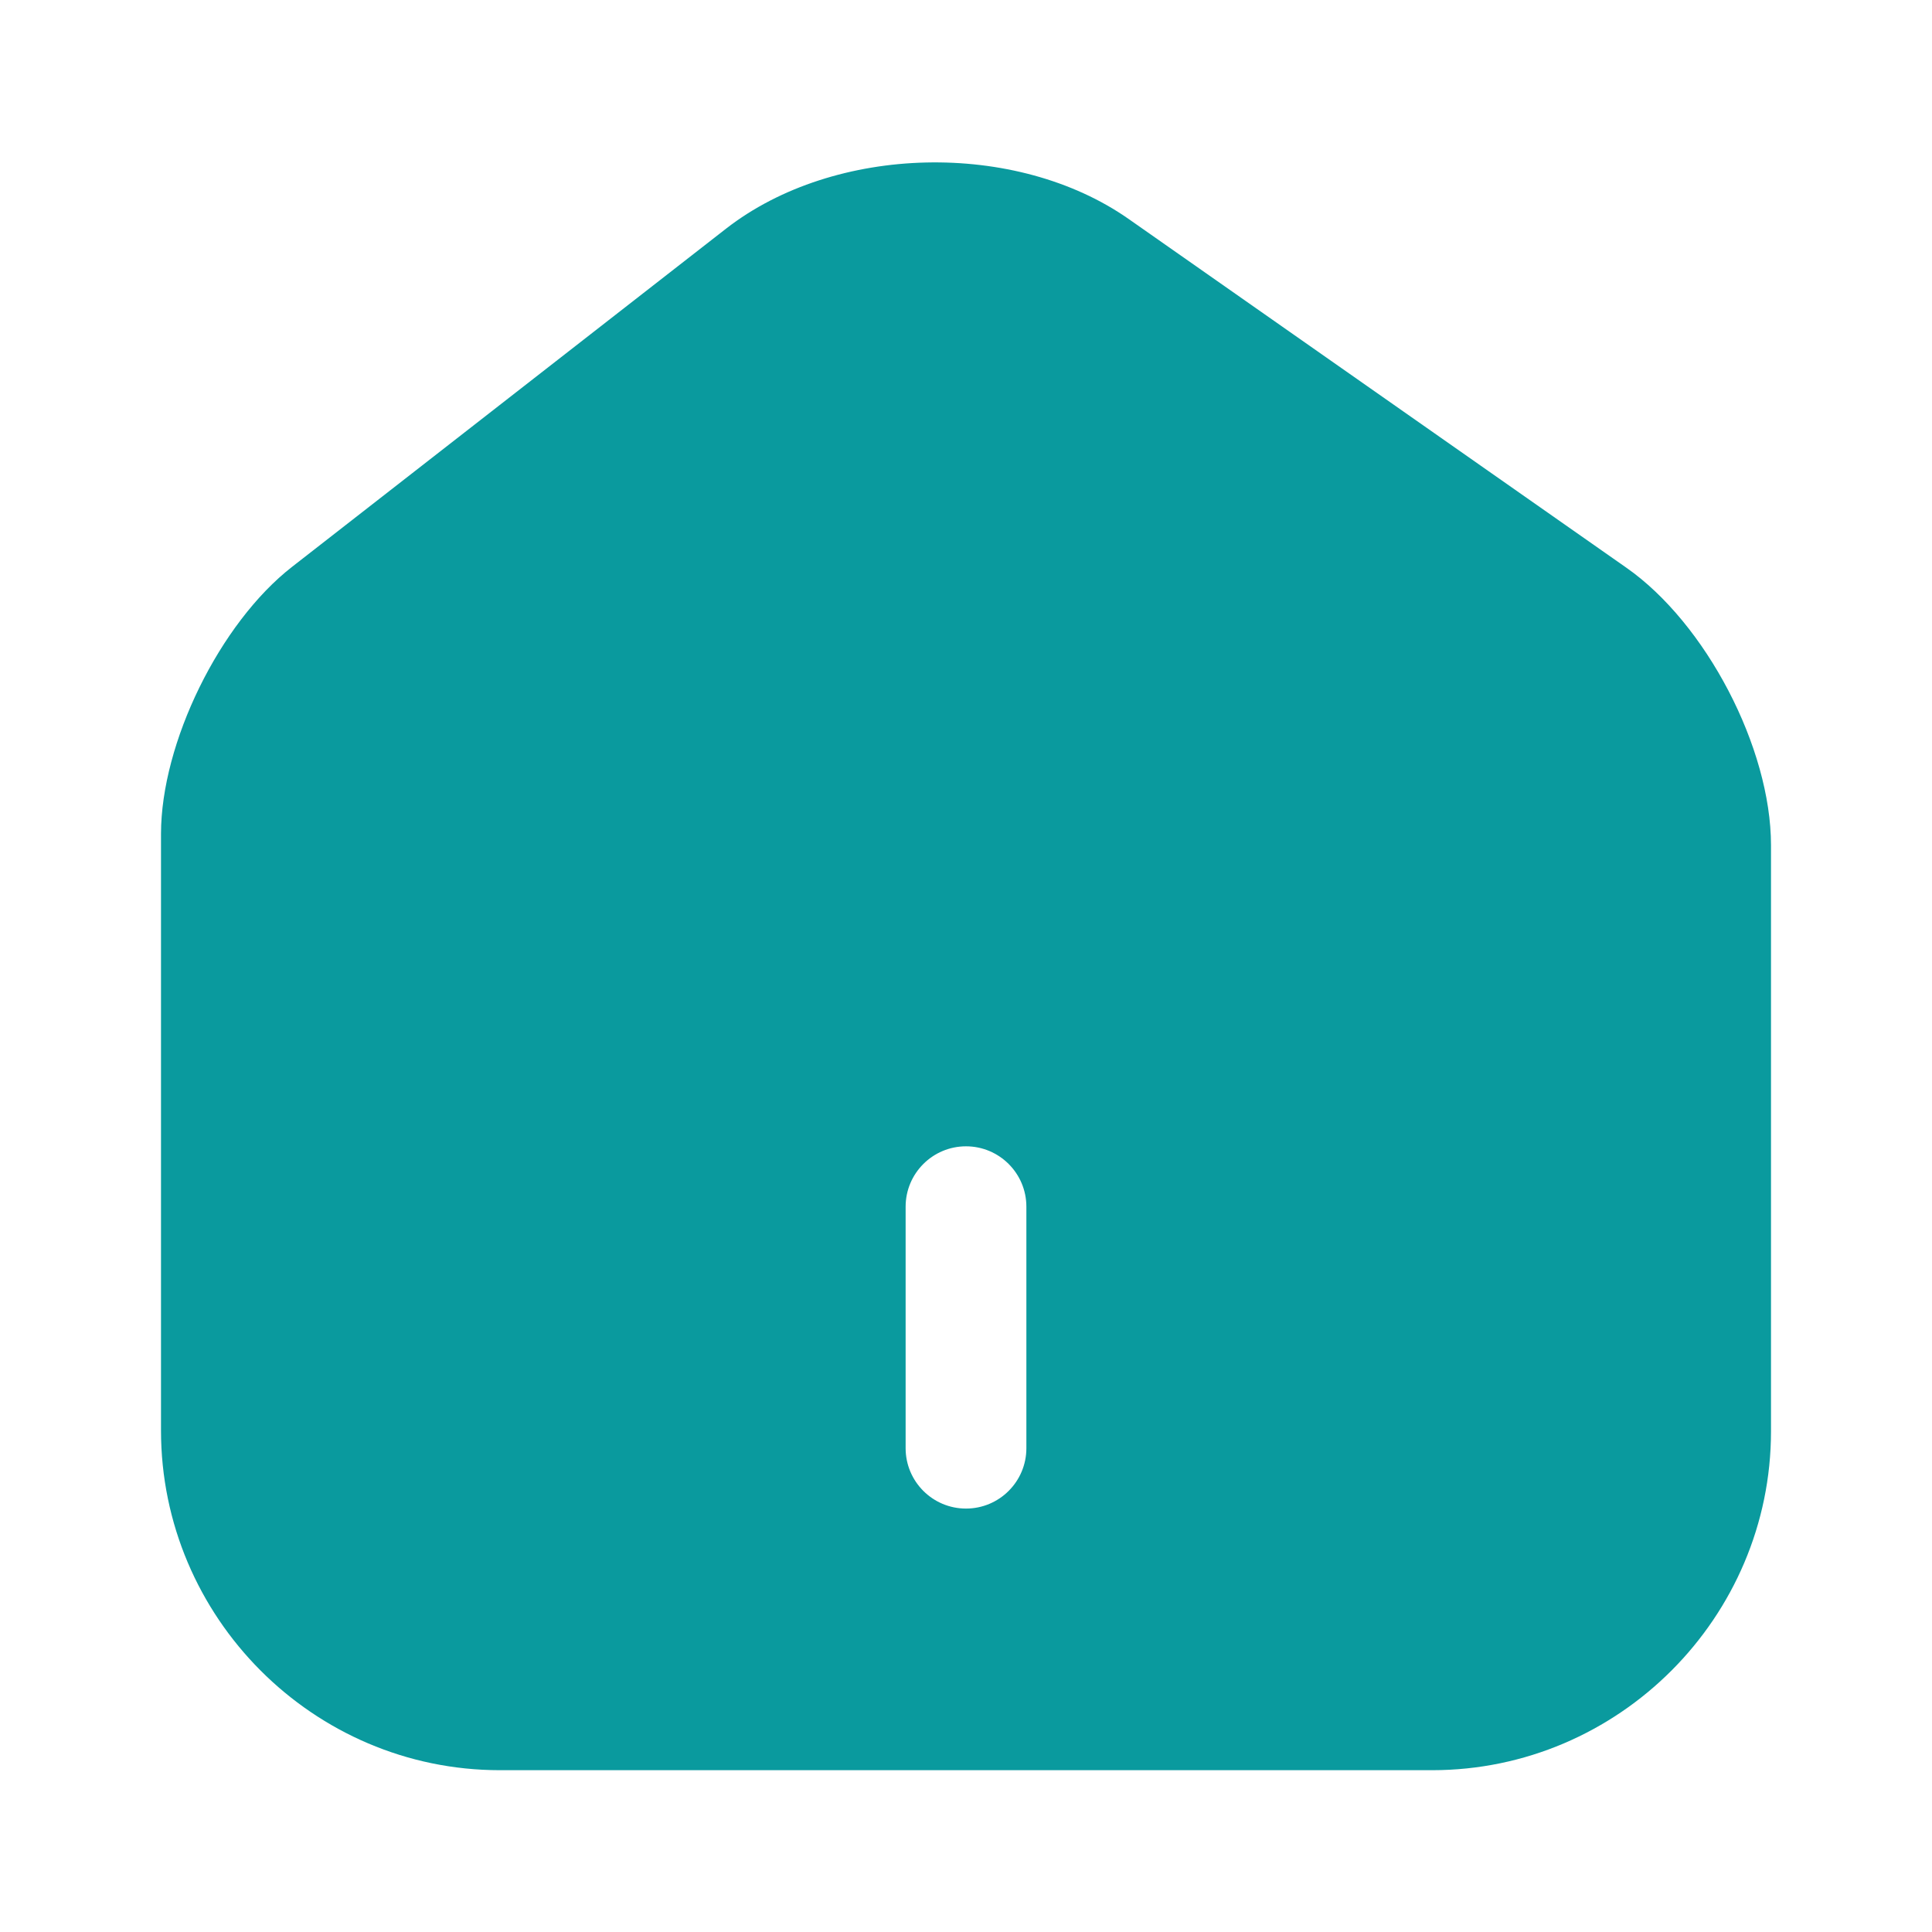 <svg width="24" height="24" viewBox="0 0 24 24" fill="none" xmlns="http://www.w3.org/2000/svg">
<path fill-rule="evenodd" clip-rule="evenodd" d="M3.63 7.04L9.02 2.84C10.37 1.79 12.62 1.74 14.02 2.72L20.2 7.05C21.19 7.74 22 9.29 22 10.5V17.78C22 20.09 20.11 21.99 17.79 21.99H6.21C3.89 21.99 2 20.09 2 17.77V10.36C2 9.23 2.73 7.74 3.63 7.04ZM12.75 14.99C12.75 14.576 12.414 14.24 12 14.24C11.586 14.24 11.25 14.576 11.25 14.99V17.99C11.25 18.404 11.586 18.74 12 18.74C12.414 18.74 12.75 18.404 12.75 17.99V14.99Z" fill="#0A9A9E"/>
</svg>
